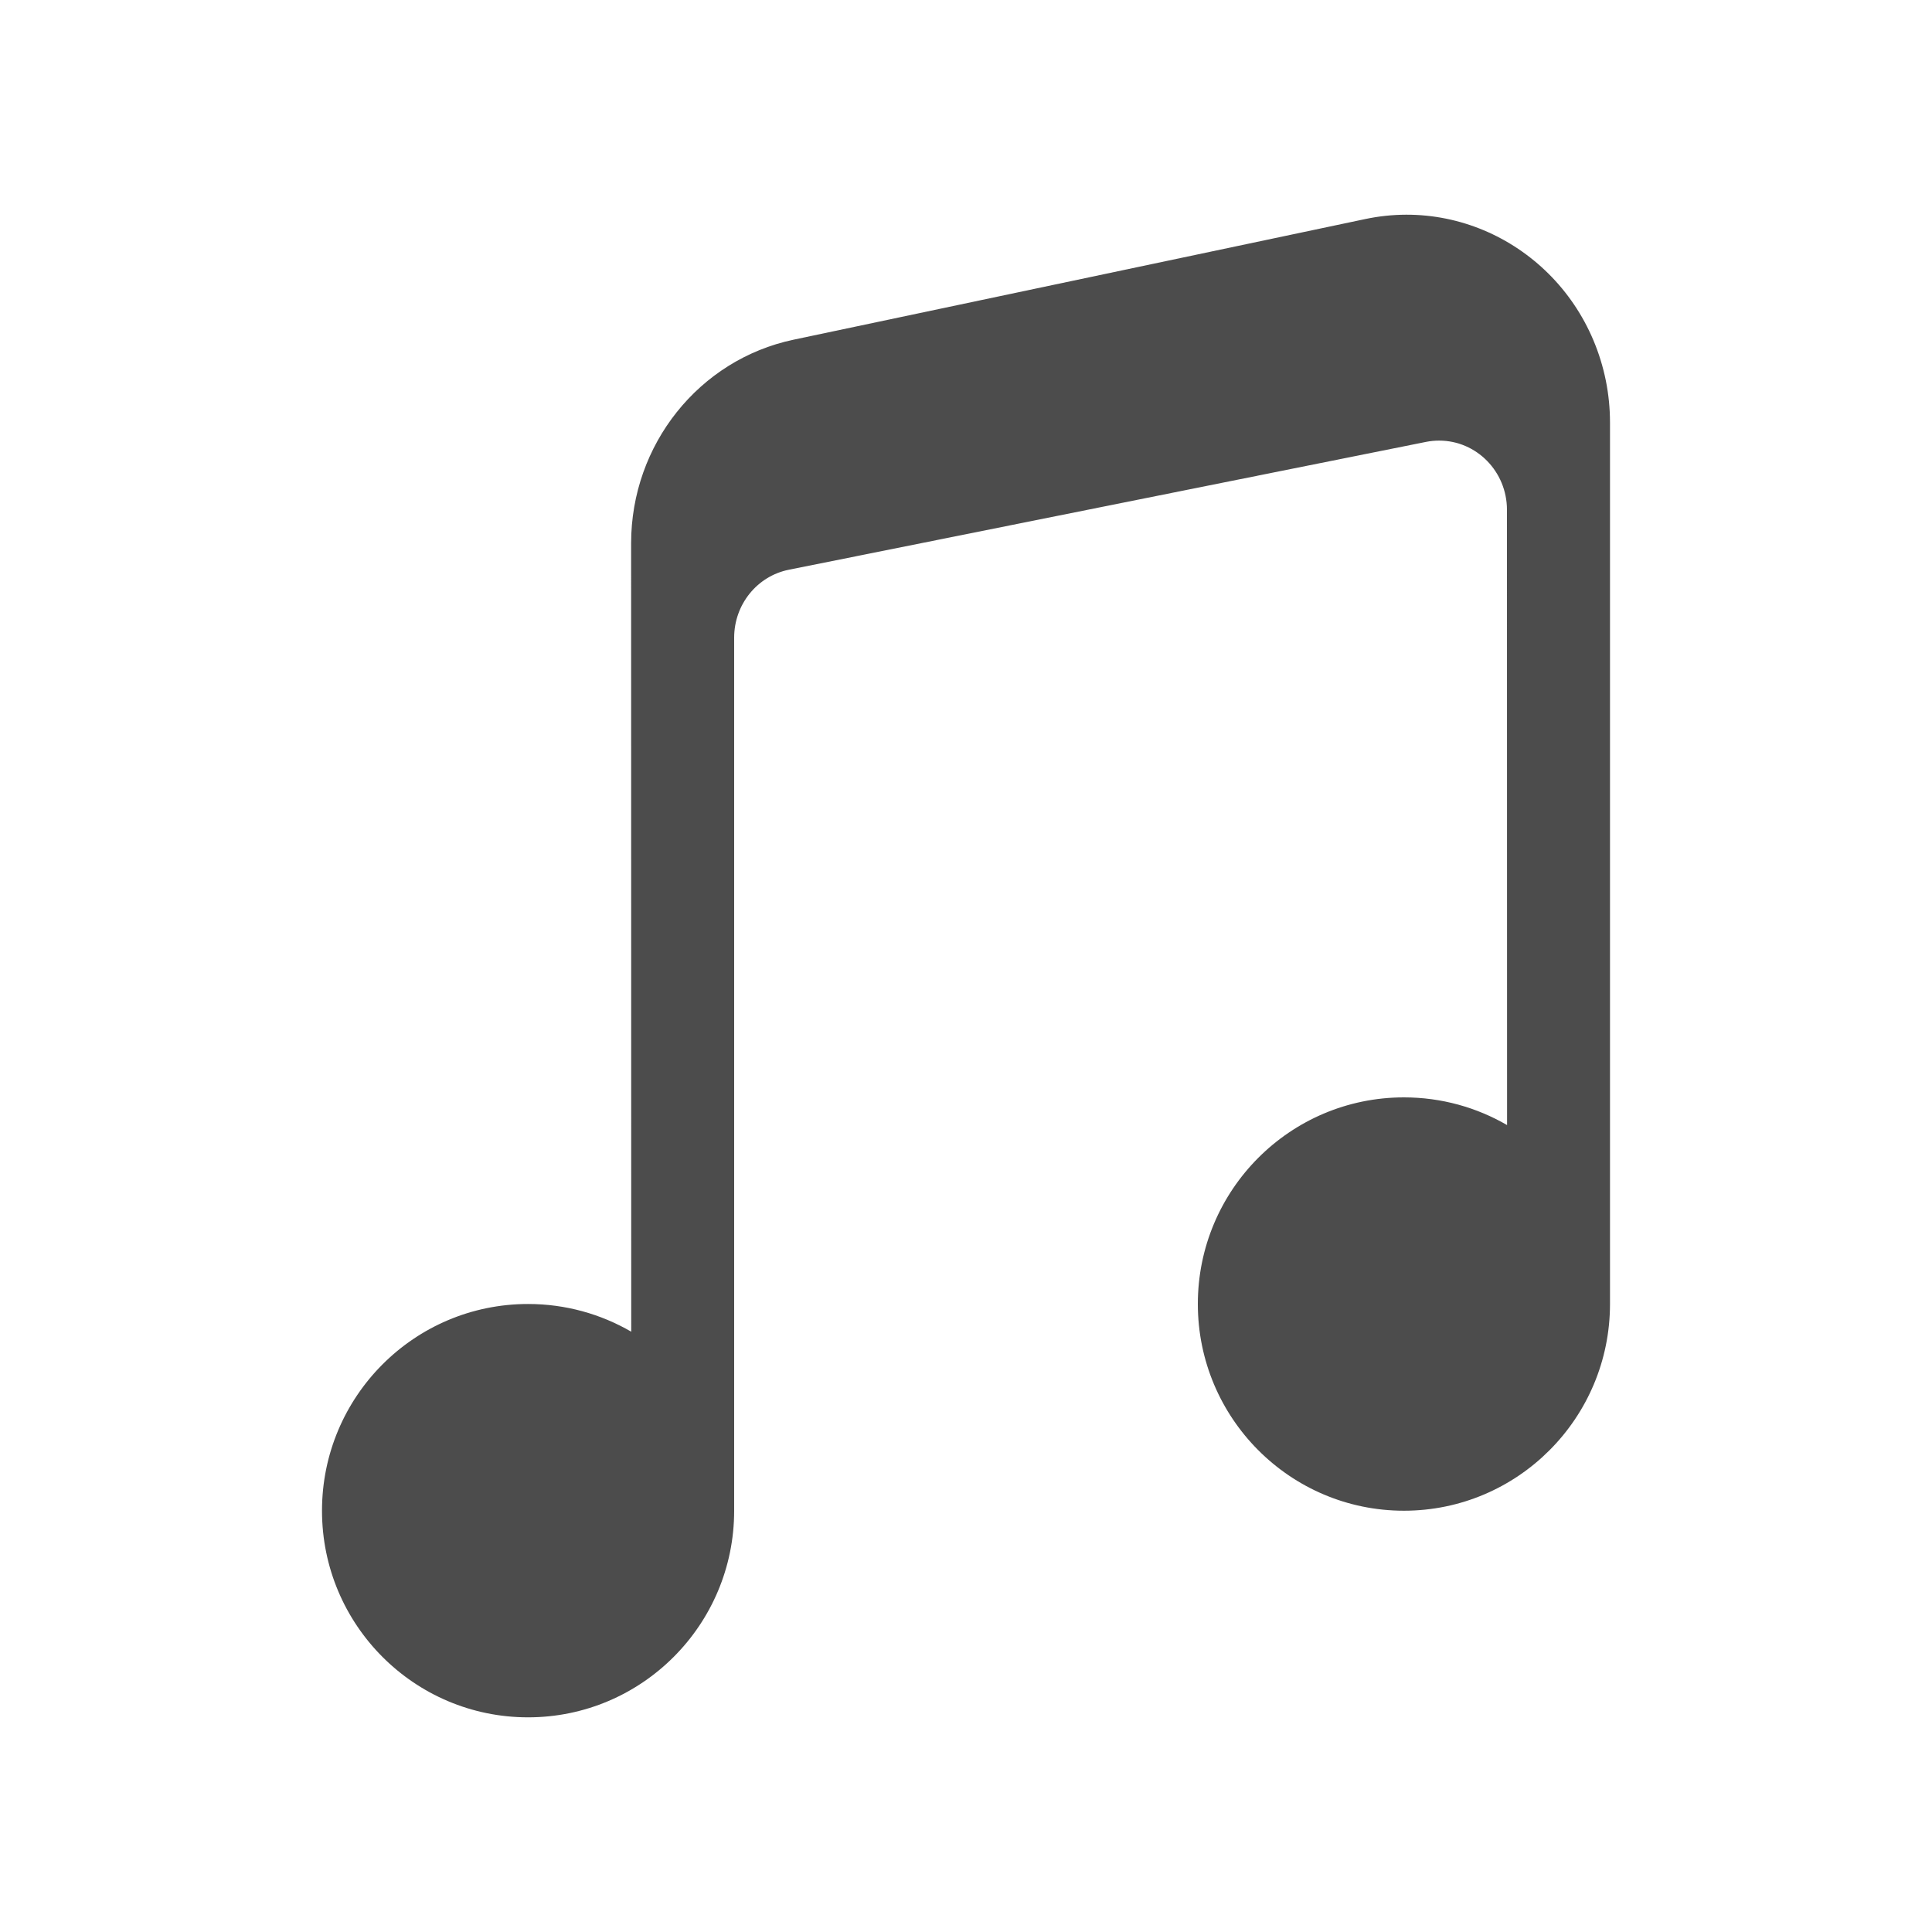 <?xml version="1.0" encoding="UTF-8"?>
<svg width="18px" height="18px" viewBox="0 0 18 18" version="1.1" xmlns="http://www.w3.org/2000/svg" xmlns:xlink="http://www.w3.org/1999/xlink">
    <g id="15" stroke="none" stroke-width="1" fill-rule="evenodd" fill-opacity="0.7">
        <path d="M14.961,3.545 C14.987,3.674 15,3.805 15,3.937 L15,12.149 C15,13.212 14.14,14.075 13.08,14.075 C12.02,14.075 11.16,13.212 11.16,12.149 C11.16,11.086 12.02,10.224 13.08,10.224 C13.43,10.224 13.758,10.318 14.041,10.482 L14.04,4.75 C14.04,4.394 13.757,4.105 13.408,4.105 C13.367,4.105 13.326,4.109 13.286,4.117 L7.35,5.308 C7.054,5.367 6.84,5.632 6.84,5.941 L6.84,14.075 C6.84,15.138 5.98,16 4.92,16 C3.86,16 3,15.138 3,14.075 C3,13.011 3.86,12.149 4.92,12.149 C5.27,12.149 5.598,12.243 5.881,12.407 L5.88,5.061 C5.88,4.143 6.512,3.351 7.393,3.165 L12.719,2.041 C13.745,1.824 14.748,2.497 14.961,3.545 Z" id="路径" fill-rule="nonzero"></path>
    </g>
</svg>
